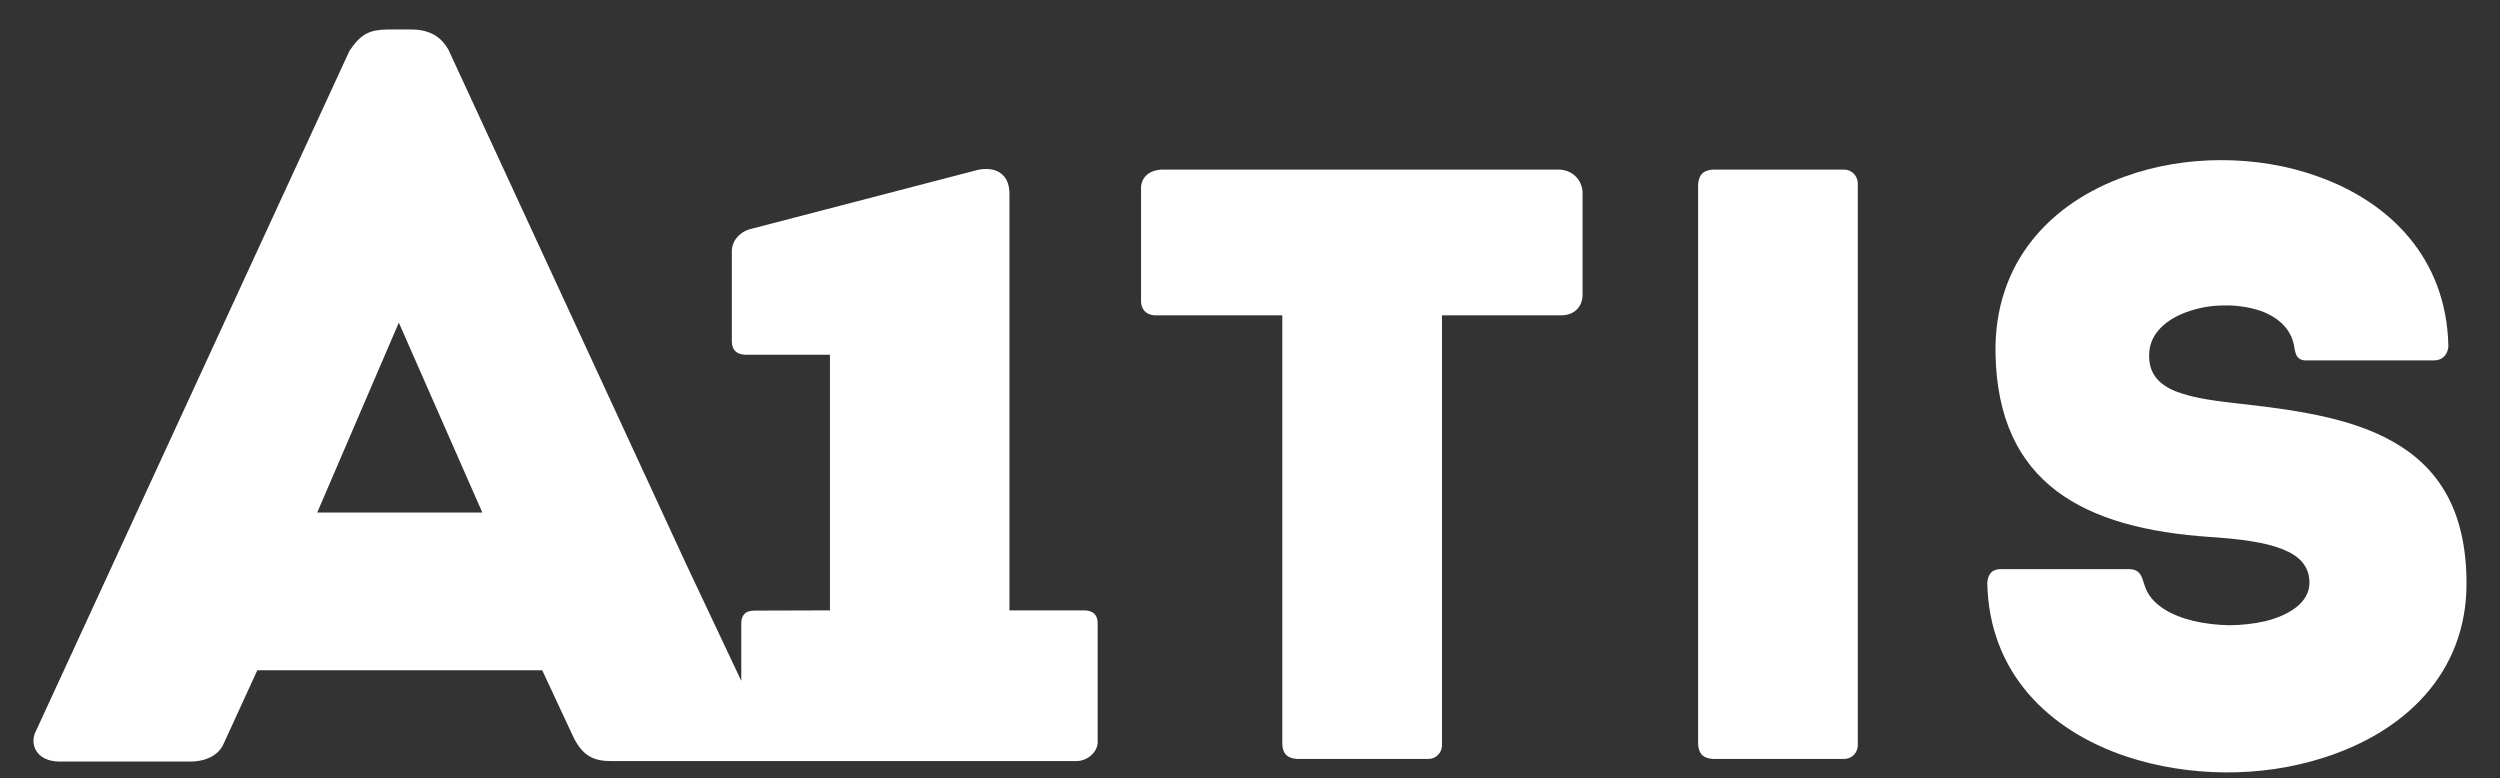 <?xml version="1.0" encoding="UTF-8"?>
<!DOCTYPE svg PUBLIC "-//W3C//DTD SVG 1.1//EN" "http://www.w3.org/Graphics/SVG/1.1/DTD/svg11.dtd">
<!-- Creator: CorelDRAW 2019 (64-Bit) -->
<svg xmlns="http://www.w3.org/2000/svg" xml:space="preserve" width="106px" height="33px" version="1.1" style="shape-rendering:geometricPrecision; text-rendering:geometricPrecision; image-rendering:optimizeQuality; fill-rule:evenodd; clip-rule:evenodd"
viewBox="0 0 106 33"
 xmlns:xlink="http://www.w3.org/1999/xlink">
 <rect x="0" y="0" width="106" height="33" fill="#333333" stroke="none"/>
 <defs>
  <style type="text/css">
   <![CDATA[
    .fil0 {fill:white;fill-rule:nonzero}
   ]]>
  </style>
 </defs>
 <g id="Слой_x0020_1">
  <g id="_2594885379776">
   <path class="fil0" d="M90.28 24.13c0.57,0.01 0.55,0.49 0.7,0.82 0.27,0.69 1.07,1.15 2.03,1.38 0.48,0.11 0.99,0.17 1.5,0.18 0.51,0 1.02,-0.06 1.48,-0.16l0.01 0c1.08,-0.26 1.92,-0.81 1.92,-1.64 0,-0.71 -0.43,-1.14 -1.13,-1.42 -0.77,-0.31 -1.86,-0.44 -3.05,-0.52 -2.71,-0.18 -4.95,-0.75 -6.54,-1.95 -1.61,-1.22 -2.54,-3.08 -2.59,-5.83 -0.07,-3.88 2.35,-6.39 5.5,-7.51 1.27,-0.46 2.67,-0.69 4.06,-0.69 1.4,0 2.79,0.22 4.07,0.68 3.08,1.08 5.48,3.47 5.57,7.17 0.01,0.27 -0.16,0.64 -0.61,0.64l-5.36 0c-0.55,0.04 -0.52,-0.42 -0.58,-0.66 -0.14,-0.7 -0.69,-1.18 -1.41,-1.44 -0.42,-0.14 -0.89,-0.22 -1.36,-0.23 -0.49,-0.01 -0.98,0.04 -1.43,0.17 -1.03,0.28 -1.87,0.9 -1.93,1.81 -0.06,0.78 0.29,1.25 0.89,1.56 0.67,0.33 1.64,0.48 2.71,0.6 2.45,0.27 4.88,0.59 6.72,1.63 1.88,1.06 3.13,2.84 3.13,6.02 0,3.83 -2.65,6.3 -6.04,7.38 -1.33,0.43 -2.77,0.64 -4.2,0.63 -1.44,-0.01 -2.88,-0.24 -4.2,-0.68 -3.27,-1.1 -5.81,-3.54 -5.88,-7.37 0.03,-0.27 0.12,-0.56 0.57,-0.57l5.45 0z"/>
   <path class="fil0" d="M54.37 13.37l-5.43 0c-0.39,-0.03 -0.55,-0.3 -0.56,-0.58l0 -4.86c0.03,-0.44 0.37,-0.72 0.89,-0.74l16.8 0c0.56,0 0.99,0.39 1.03,0.94l0 4.41c-0.02,0.45 -0.32,0.81 -0.87,0.83l-5.09 0 0 18.26c-0.02,0.29 -0.24,0.55 -0.59,0.55l-5.53 0c-0.46,-0.02 -0.64,-0.25 -0.65,-0.63l0 -18.18z"/>
   <path class="fil0" d="M78.77 19.32l0 0.73 0 11.58c-0.02,0.29 -0.24,0.55 -0.59,0.55l-5.53 0c-0.46,-0.02 -0.63,-0.25 -0.65,-0.63l0 -11.5 0 -0.73 0 -11.49c0.02,-0.38 0.19,-0.62 0.65,-0.64l5.53 0c0.35,0 0.57,0.27 0.59,0.56l0 11.57z"/>
   <path class="fil0" d="M13.45 21.73l3.46 -8.05 3.54 8.05 -7 0zm32.51 4.15l0 0 -3.16 0 0 -17.67c0,-0.83 -0.57,-1.16 -1.33,-1.01l-9.72 2.53c-0.4,0.13 -0.74,0.5 -0.72,0.96l0 3.81c0.01,0.37 0.24,0.53 0.57,0.54l3.59 0 0 10.84 -3.18 0.01c-0.42,-0.01 -0.58,0.21 -0.58,0.54l0 2.44 -2.35 -4.98 -10.07 -21.79c-0.24,-0.41 -0.65,-0.86 -1.61,-0.85l-0.98 0c-0.73,0.02 -1.1,0.16 -1.6,0.9l-13.28 28.81c-0.32,0.57 -0.01,1.32 0.97,1.33l5.61 0c0.71,-0.02 1.16,-0.33 1.34,-0.71l1.45 -3.16 12.08 0 1.33 2.85c0.39,0.78 0.85,1 1.59,1l19.73 0c0.52,-0.01 0.89,-0.42 0.9,-0.78l0 -5.06c0,-0.33 -0.16,-0.55 -0.58,-0.55z"/>
  </g>
 </g>
</svg>
